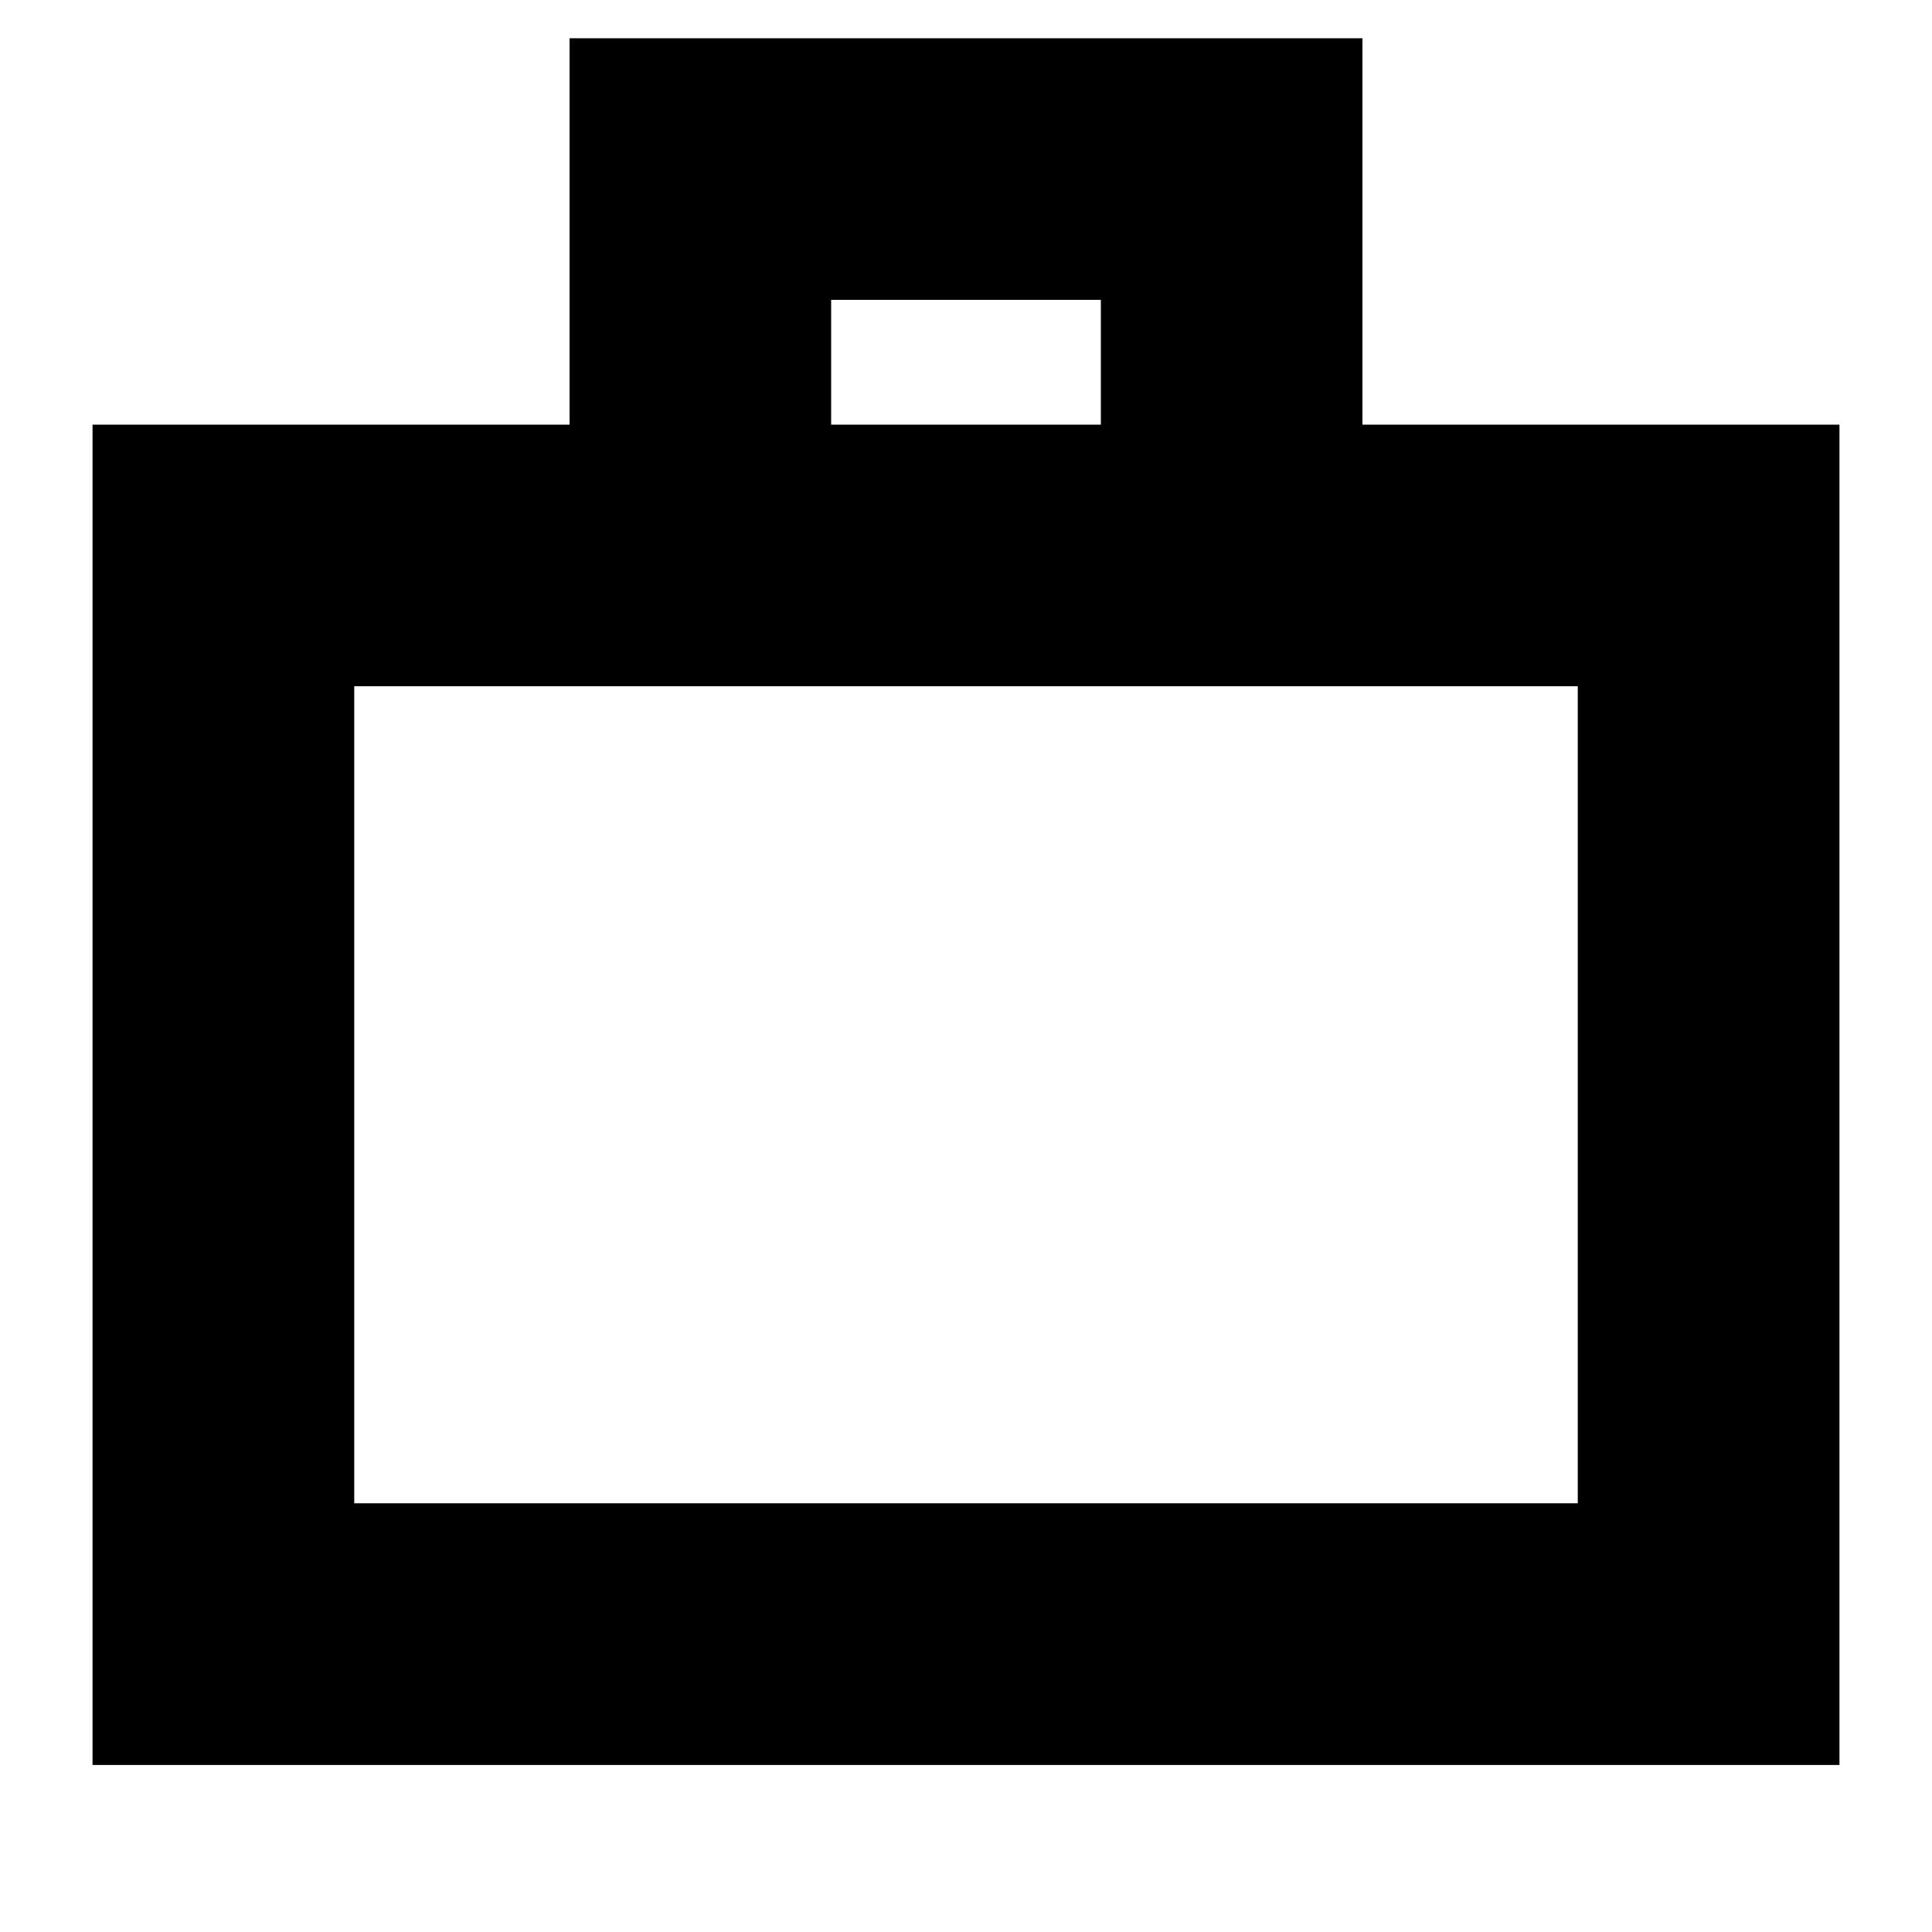 <svg xmlns="http://www.w3.org/2000/svg" height="20" width="20"><path d="M0.958 18.271V4.396H5.896V0.396H14.104V4.396H19.042V18.271ZM8.604 4.396H11.396V3.104H8.604ZM3.667 15.562H16.333V7.104H3.667ZM3.667 15.562V7.104Z"/></svg>